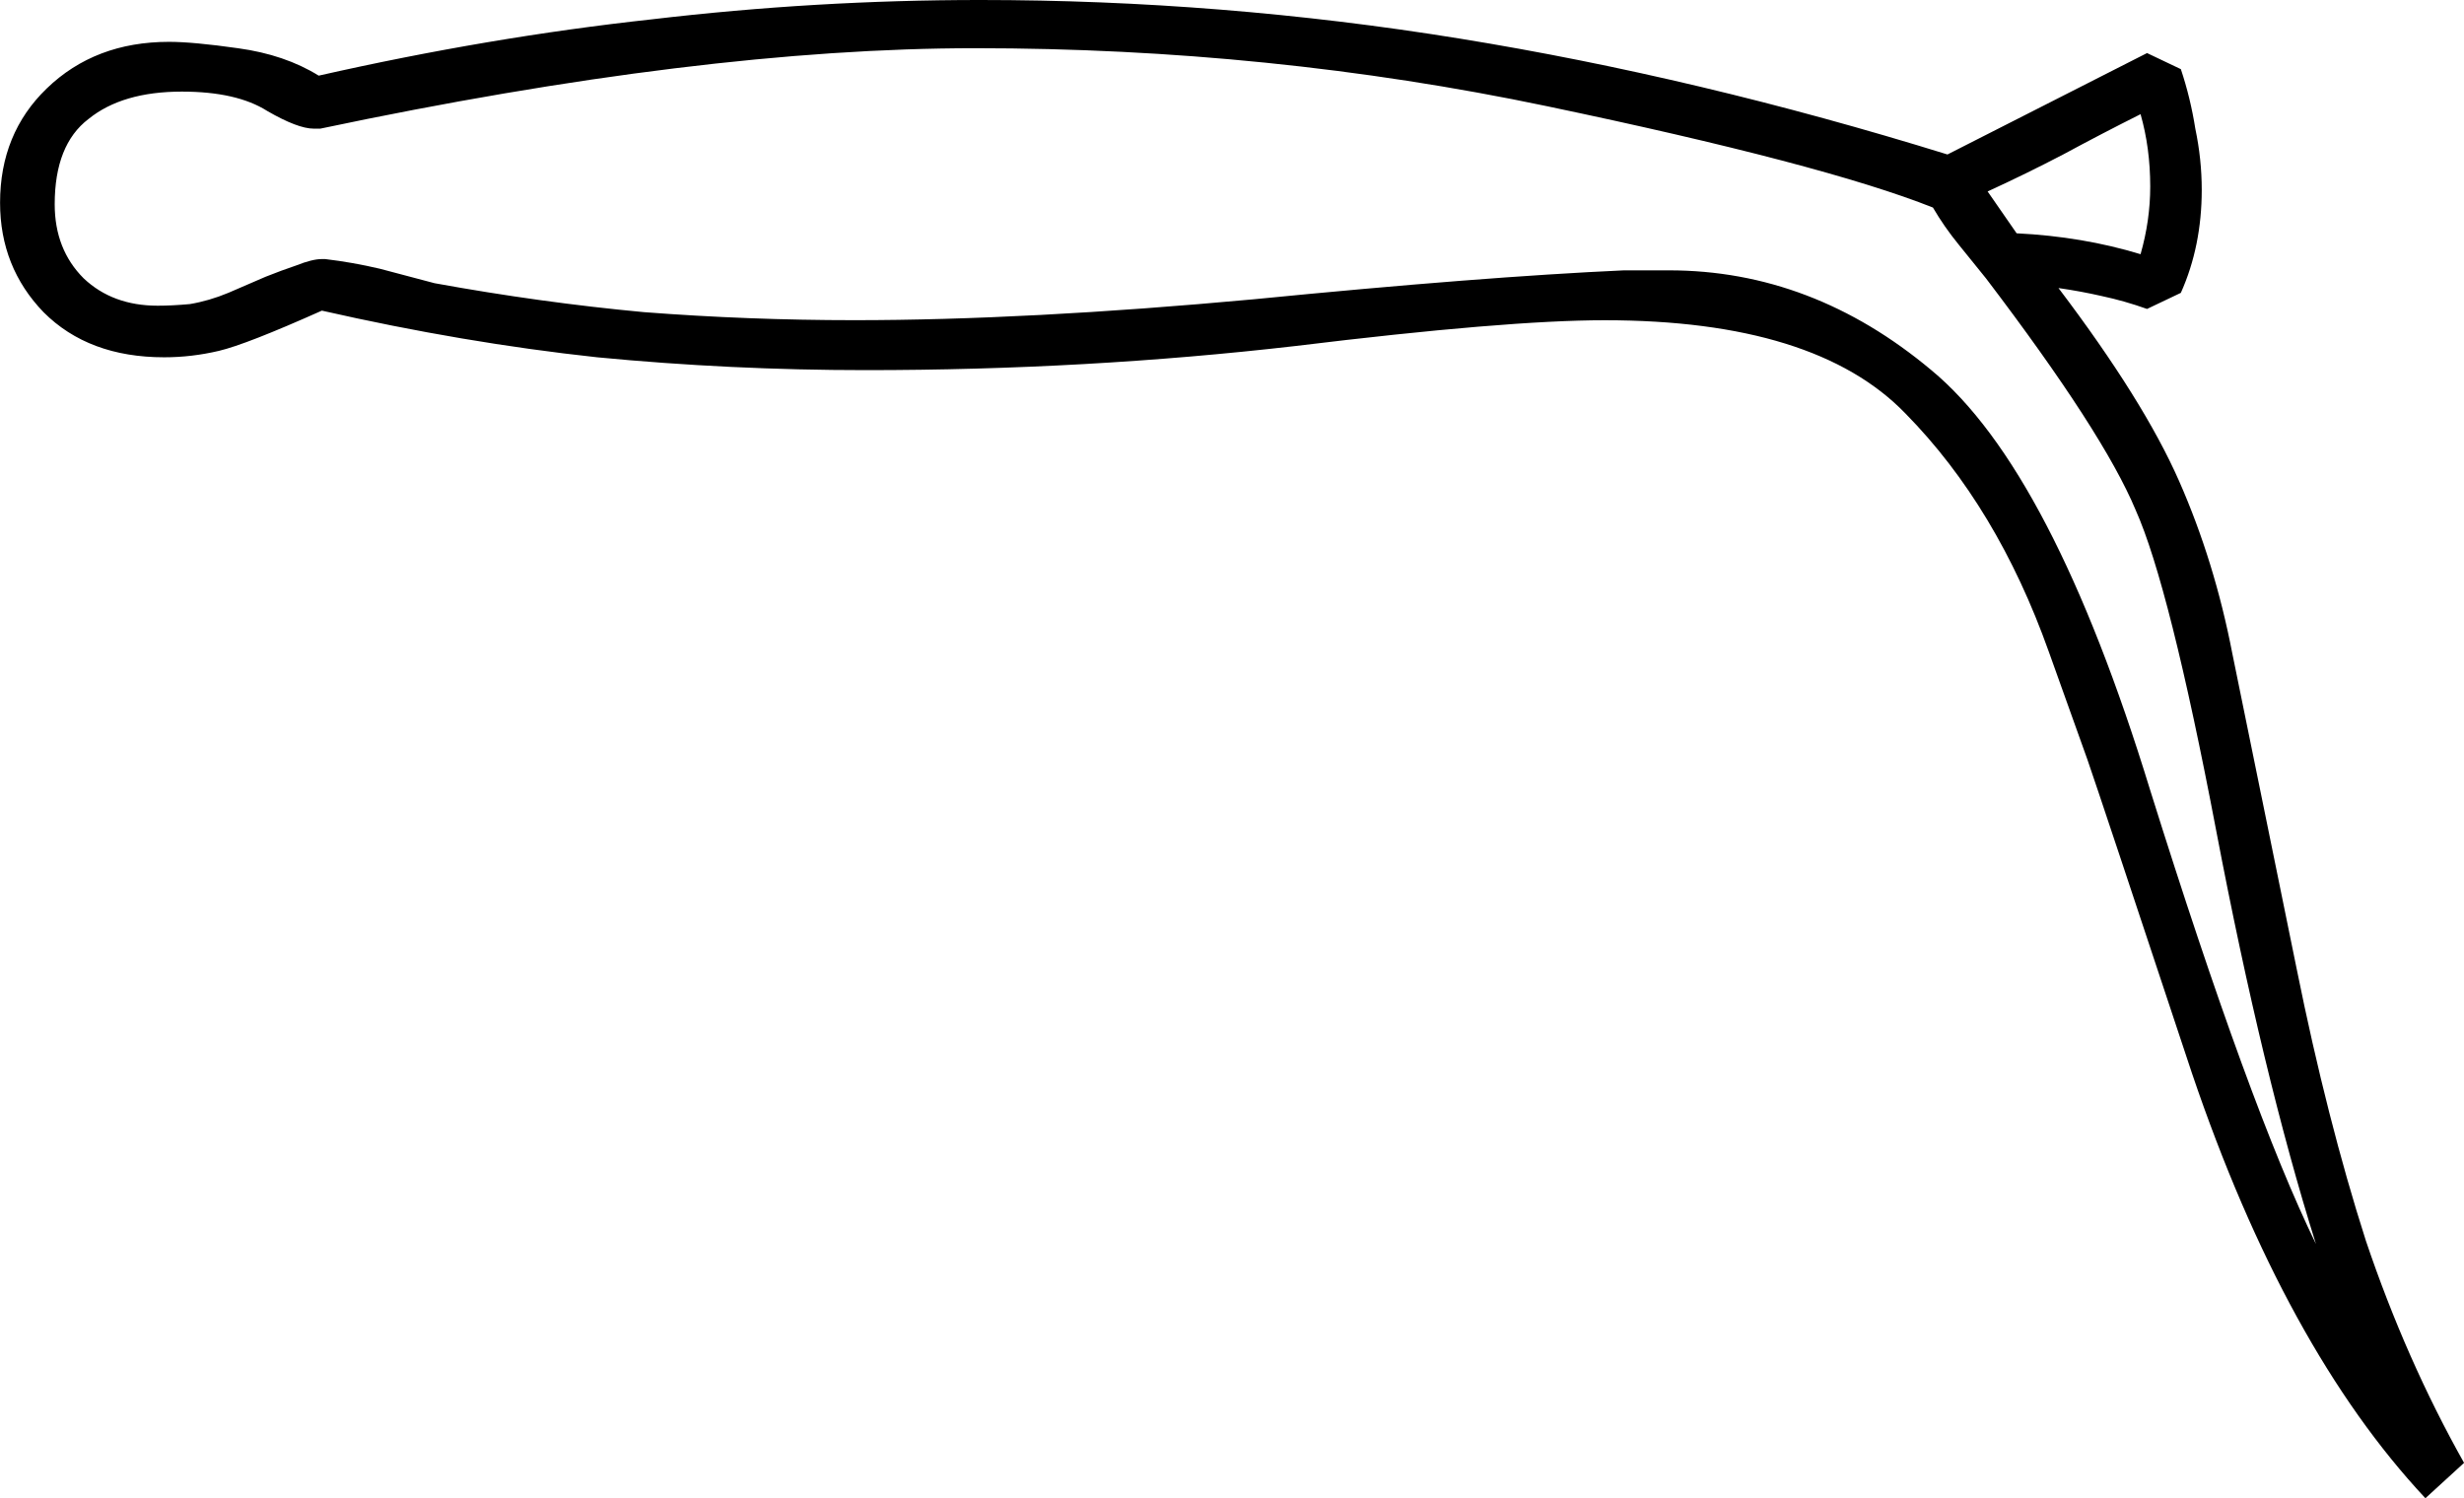 <?xml version="1.0" encoding="UTF-8" standalone="no"?>
<!-- Created with Inkscape (http://www.inkscape.org/) -->

<svg
   xmlns:dc="http://purl.org/dc/elements/1.1/"
   xmlns:cc="http://creativecommons.org/ns#"
   xmlns:rdf="http://www.w3.org/1999/02/22-rdf-syntax-ns#"
   xmlns:svg="http://www.w3.org/2000/svg"
   xmlns="http://www.w3.org/2000/svg"
   xmlns:sodipodi="http://sodipodi.sourceforge.net/DTD/sodipodi-0.dtd"
   xmlns:inkscape="http://www.inkscape.org/namespaces/inkscape"
   width="37.976mm"
   height="23.093mm"
   viewBox="0 0 37.976 23.093"
   version="1.1"
   id="svg5089"
   inkscape:version="0.92.4 (5da689c313, 2019-01-14)"
   sodipodi:docname="V23.svg">
  <defs
     id="defs5083" />
  <sodipodi:namedview
     id="base"
     pagecolor="#ffffff"
     bordercolor="#666666"
     borderopacity="1.0"
     inkscape:pageopacity="0.0"
     inkscape:pageshadow="2"
     inkscape:zoom="0.35"
     inkscape:cx="-388.97321"
     inkscape:cy="-344.58929"
     inkscape:document-units="mm"
     inkscape:current-layer="layer1"
     showgrid="false"
     fit-margin-top="0"
     fit-margin-left="0"
     fit-margin-right="0"
     fit-margin-bottom="0"
     inkscape:window-width="1920"
     inkscape:window-height="1017"
     inkscape:window-x="-8"
     inkscape:window-y="-8"
     inkscape:window-maximized="1" />
  <g
     inkscape:label="Layer 1"
     inkscape:groupmode="layer"
     id="layer1"
     transform="translate(-15.603,-34.568)">
    <g
       aria-label="𓎕"
       style="font-style:normal;font-variant:normal;font-weight:normal;font-stretch:normal;font-size:50.8px;line-height:1.25;font-family:sans-serif;-inkscape-font-specification:'sans-serif, Normal';font-variant-ligatures:normal;font-variant-caps:normal;font-variant-numeric:normal;font-feature-settings:normal;text-align:start;letter-spacing:0px;word-spacing:0px;writing-mode:lr-tb;text-anchor:start;fill:#000000;fill-opacity:1;stroke:none;stroke-width:0.265"
       id="text5636">
      <path
         d="m 52.984,57.661 q -2.158,-2.307 -3.597,-6.548 -1.414,-4.266 -1.612,-4.837 l -0.595,-1.662 q -0.794,-2.232 -2.208,-3.671 -1.389,-1.439 -4.638,-1.439 -1.513,0 -4.763,0.397 -3.225,0.372 -6.623,0.372 -2.084,0 -4.142,-0.198 -2.059,-0.223 -4.242,-0.719 -1.166,0.521 -1.587,0.62 -0.422,0.099 -0.843,0.099 -1.166,0 -1.86,-0.695 -0.67,-0.695 -0.67,-1.687 0,-1.067 0.719,-1.761 0.744,-0.719 1.885,-0.719 0.372,0 1.067,0.099 0.719,0.099 1.24,0.422 2.629,-0.595 5.135,-0.868 2.53,-0.298 5.06,-0.298 3.721,0 7.392,0.595 3.671,0.595 7.516,1.786 l 3.076,-1.563 0.521,0.248 q 0.149,0.446 0.223,0.918 0.099,0.471 0.099,0.943 0,0.868 -0.322,1.587 l -0.521,0.248 q -0.347,-0.124 -0.695,-0.198 -0.322,-0.074 -0.67,-0.124 1.315,1.736 1.86,2.977 0.546,1.24 0.819,2.654 l 0.992,4.862 q 0.471,2.332 1.067,4.192 0.62,1.836 1.513,3.423 z M 45.791,38.338 q -0.223,-0.273 -0.397,-0.571 -1.687,-0.67 -5.953,-1.563 -4.266,-0.893 -8.806,-0.893 -4.217,0 -10.096,1.24 h -0.099 q -0.248,0 -0.719,-0.273 -0.471,-0.298 -1.315,-0.298 -0.918,0 -1.439,0.422 -0.521,0.397 -0.521,1.315 0,0.695 0.446,1.141 0.446,0.422 1.141,0.422 0.223,0 0.496,-0.025 0.298,-0.05 0.595,-0.174 L 19.696,38.834 q 0.248,-0.099 0.471,-0.174 0.248,-0.099 0.397,-0.099 h 0.05 q 0.422,0.05 0.843,0.149 l 0.843,0.223 q 1.637,0.298 3.225,0.446 1.612,0.124 3.249,0.124 2.654,0 6.152,-0.322 3.522,-0.347 5.705,-0.446 h 0.695 q 2.208,0 4.043,1.538 1.86,1.538 3.373,6.474 1.538,4.911 2.555,6.995 -0.819,-2.604 -1.538,-6.375 -0.719,-3.77 -1.24,-4.936 -0.496,-1.191 -2.307,-3.572 z m 0.893,-0.174 q 1.017,0.05 1.91,0.322 0.149,-0.521 0.149,-1.042 0,-0.595 -0.149,-1.116 -0.595,0.298 -1.191,0.62 -0.571,0.298 -1.166,0.571 z"
         style="stroke-width:0.265"
         id="path5638"
         inkscape:connector-curvature="0" />
    </g>
  </g>
</svg>

